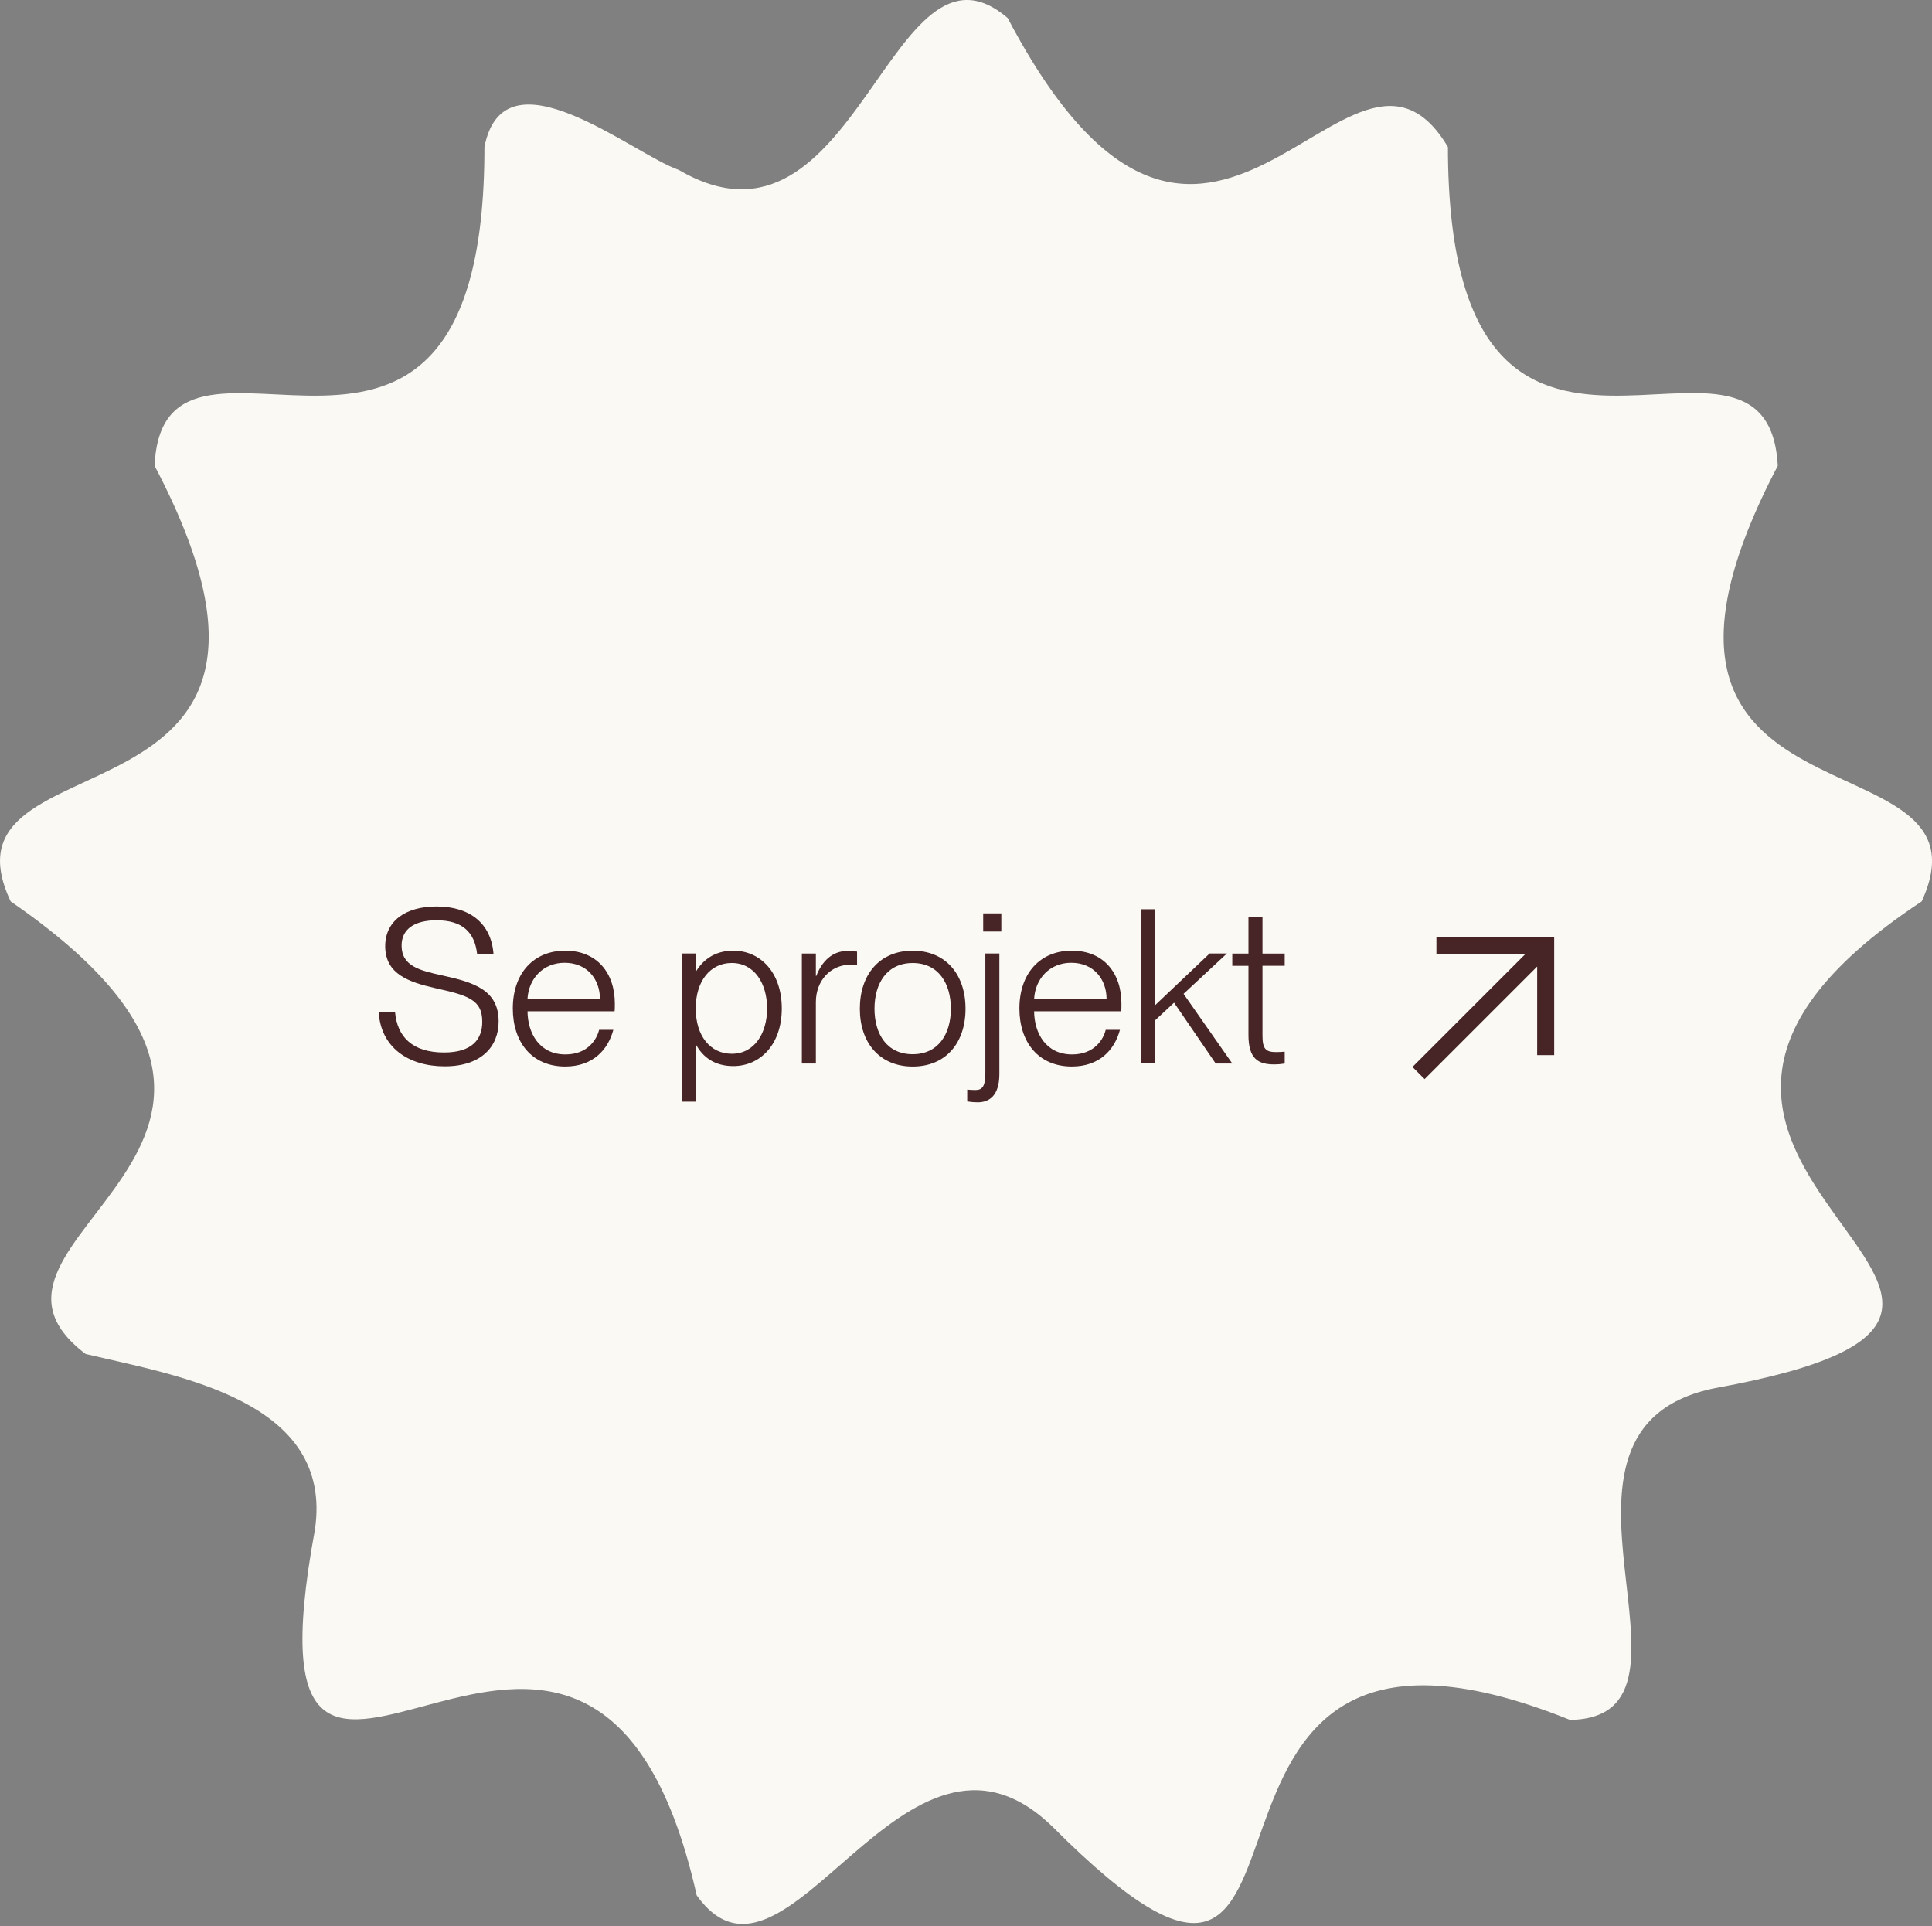 <svg width="645" height="643" viewBox="0 0 645 643" fill="none" xmlns="http://www.w3.org/2000/svg">
<rect x="0" y="0" width="645" height="643" fill="#808080" stroke="none"/>
<path d="M336.42 6.02C403.39 133.37 450.38 -6.45 483.39 49.07C483.5 192.96 590.08 91 593.51 155.5C526.73 282.96 668.5 242.21 641.56 300.91C505.66 390.66 723.22 435.98 572.72 463.36C504.99 476.8 575.73 573.24 524.16 574.14C373.09 513.29 459.39 718.07 351.36 609.77C301.82 561.67 262.65 674.67 232.6 632.73C196.87 473.84 77.35 661.19 105.12 510.76C111.61 467.41 59.27 459.26 28.59 451.99C-22.75 413.17 121.87 382.45 3.56 300.91C-23.85 242.68 118.48 282.68 51.61 155.5C54.4 91.2 161.84 192.76 161.73 49.07C168.26 15.5 211.14 51.37 226.62 56.73C286.23 91.58 297.22 -27.52 336.43 6.02H336.42Z" fill="#FAF9F4"/>
<path d="M126.43 337.95H131.9C132.62 345.94 137.52 351.34 148.25 351.34C157.75 351.34 161 346.8 161 341.12C161.07 333.49 155.74 332.19 145.16 329.82C136.74 327.88 128.6 325.28 128.6 315.85C128.6 307.64 135.15 302.6 145.74 302.6C156.9 302.6 163.96 308.29 164.75 318.37H159.28C158.42 311.24 154.46 307.21 145.74 307.21C138.18 307.21 134.07 310.31 134.07 315.63C134.07 322.54 140.19 323.98 147.75 325.64C158.33 327.94 166.47 330.54 166.47 340.98C166.47 349.33 160.71 355.96 148.47 355.96C136.23 355.96 127.16 349.55 126.44 337.96L126.43 337.95Z" fill="#472425"/>
<path d="M205.2 337.59H176.11C176.18 345.01 180.14 351.99 188.78 351.99C196.34 351.99 199.29 346.81 200.01 343.78H204.76C202.96 350.48 197.92 356.02 188.7 356.02C177.47 356.02 171.2 347.81 171.2 336.65C171.2 324.91 178.11 317.35 188.7 317.35C199.29 317.35 205.26 324.77 205.26 334.99C205.26 336 205.26 337.01 205.19 337.58L205.2 337.59ZM200.3 333.49C200.3 326.94 196.05 321.39 188.49 321.39C181.36 321.39 176.47 326.65 176.1 333.49H200.29H200.3Z" fill="#472425"/>
<path d="M261 336.65C261 348.68 253.8 355.88 244.8 355.88C238.39 355.88 234.58 352.71 232.42 348.82H232.28V367.76H227.6V318.29H232.28V324.19H232.42C234.58 320.66 238.4 317.35 244.8 317.35C253.8 317.35 261 324.55 261 336.65ZM256.1 336.65C256.1 328.37 251.92 321.46 244.29 321.46C237.23 321.46 232.27 327.36 232.27 336.65C232.27 345.94 237.24 351.77 244.29 351.77C251.92 351.77 256.1 344.86 256.1 336.65Z" fill="#472425"/>
<path d="M286.13 317.65V322.26C285.41 322.12 284.62 322.04 283.9 322.04C277.28 322.04 272.38 327.37 272.38 334.5V355.02H267.7V318.3H272.38V325.79H272.52C274.39 320.96 277.78 317.44 282.96 317.44C284.26 317.44 285.26 317.51 286.13 317.66V317.65Z" fill="#472425"/>
<path d="M287.06 336.73C287.06 325.28 293.68 317.36 304.7 317.36C315.72 317.36 322.34 325.28 322.34 336.73C322.34 348.18 315.72 356.03 304.7 356.03C293.68 356.03 287.06 348.11 287.06 336.73ZM317.45 336.73C317.45 328.23 313.27 321.47 304.7 321.47C296.13 321.47 291.95 328.24 291.95 336.73C291.95 345.22 296.13 351.92 304.7 351.92C313.27 351.92 317.45 345.15 317.45 336.73Z" fill="#472425"/>
<path d="M322.91 367.69V363.73C323.99 363.8 324.57 363.87 325.65 363.87C328.03 363.87 328.96 362.5 328.96 358.18V318.29H333.64V358.54C333.64 365.67 330.33 367.97 326.44 367.97C325.22 367.97 324.35 367.9 322.91 367.68V367.69ZM328.24 310.95V304.9H334.29V310.95H328.24Z" fill="#472425"/>
<path d="M374.33 337.59H345.24C345.31 345.01 349.27 351.99 357.91 351.99C365.47 351.99 368.42 346.81 369.14 343.78H373.89C372.09 350.48 367.05 356.02 357.83 356.02C346.6 356.02 340.33 347.81 340.33 336.65C340.33 324.91 347.24 317.35 357.83 317.35C368.42 317.35 374.39 324.77 374.39 334.99C374.39 336 374.39 337.01 374.32 337.58L374.33 337.59ZM369.43 333.49C369.43 326.94 365.18 321.39 357.62 321.39C350.49 321.39 345.6 326.65 345.24 333.49H369.43Z" fill="#472425"/>
<path d="M405.86 355.02L391.96 334.71L385.62 340.61V355.01H380.94V303.53H385.62V335.57L403.84 318.29H409.6L395.13 331.76L411.4 355.02H405.86Z" fill="#472425"/>
<path d="M428.9 322.4H421.48V345.59C421.48 350.13 422.49 351.21 426.09 351.21C427.24 351.21 427.82 351.14 428.9 351.07V355.03C427.46 355.25 426.6 355.32 425.44 355.32C420.11 355.32 416.8 353.52 416.8 345.53V322.42H411.4V318.32H416.8V306.08H421.48V318.32H428.9V322.42V322.4Z" fill="#472425"/>
<path d="M513.19 322.63V352.22H518.87V312.9H479.55V318.58H509.15L471.56 356.17L475.61 360.22L513.2 322.63H513.19Z" fill="#472425"/>
</svg>
